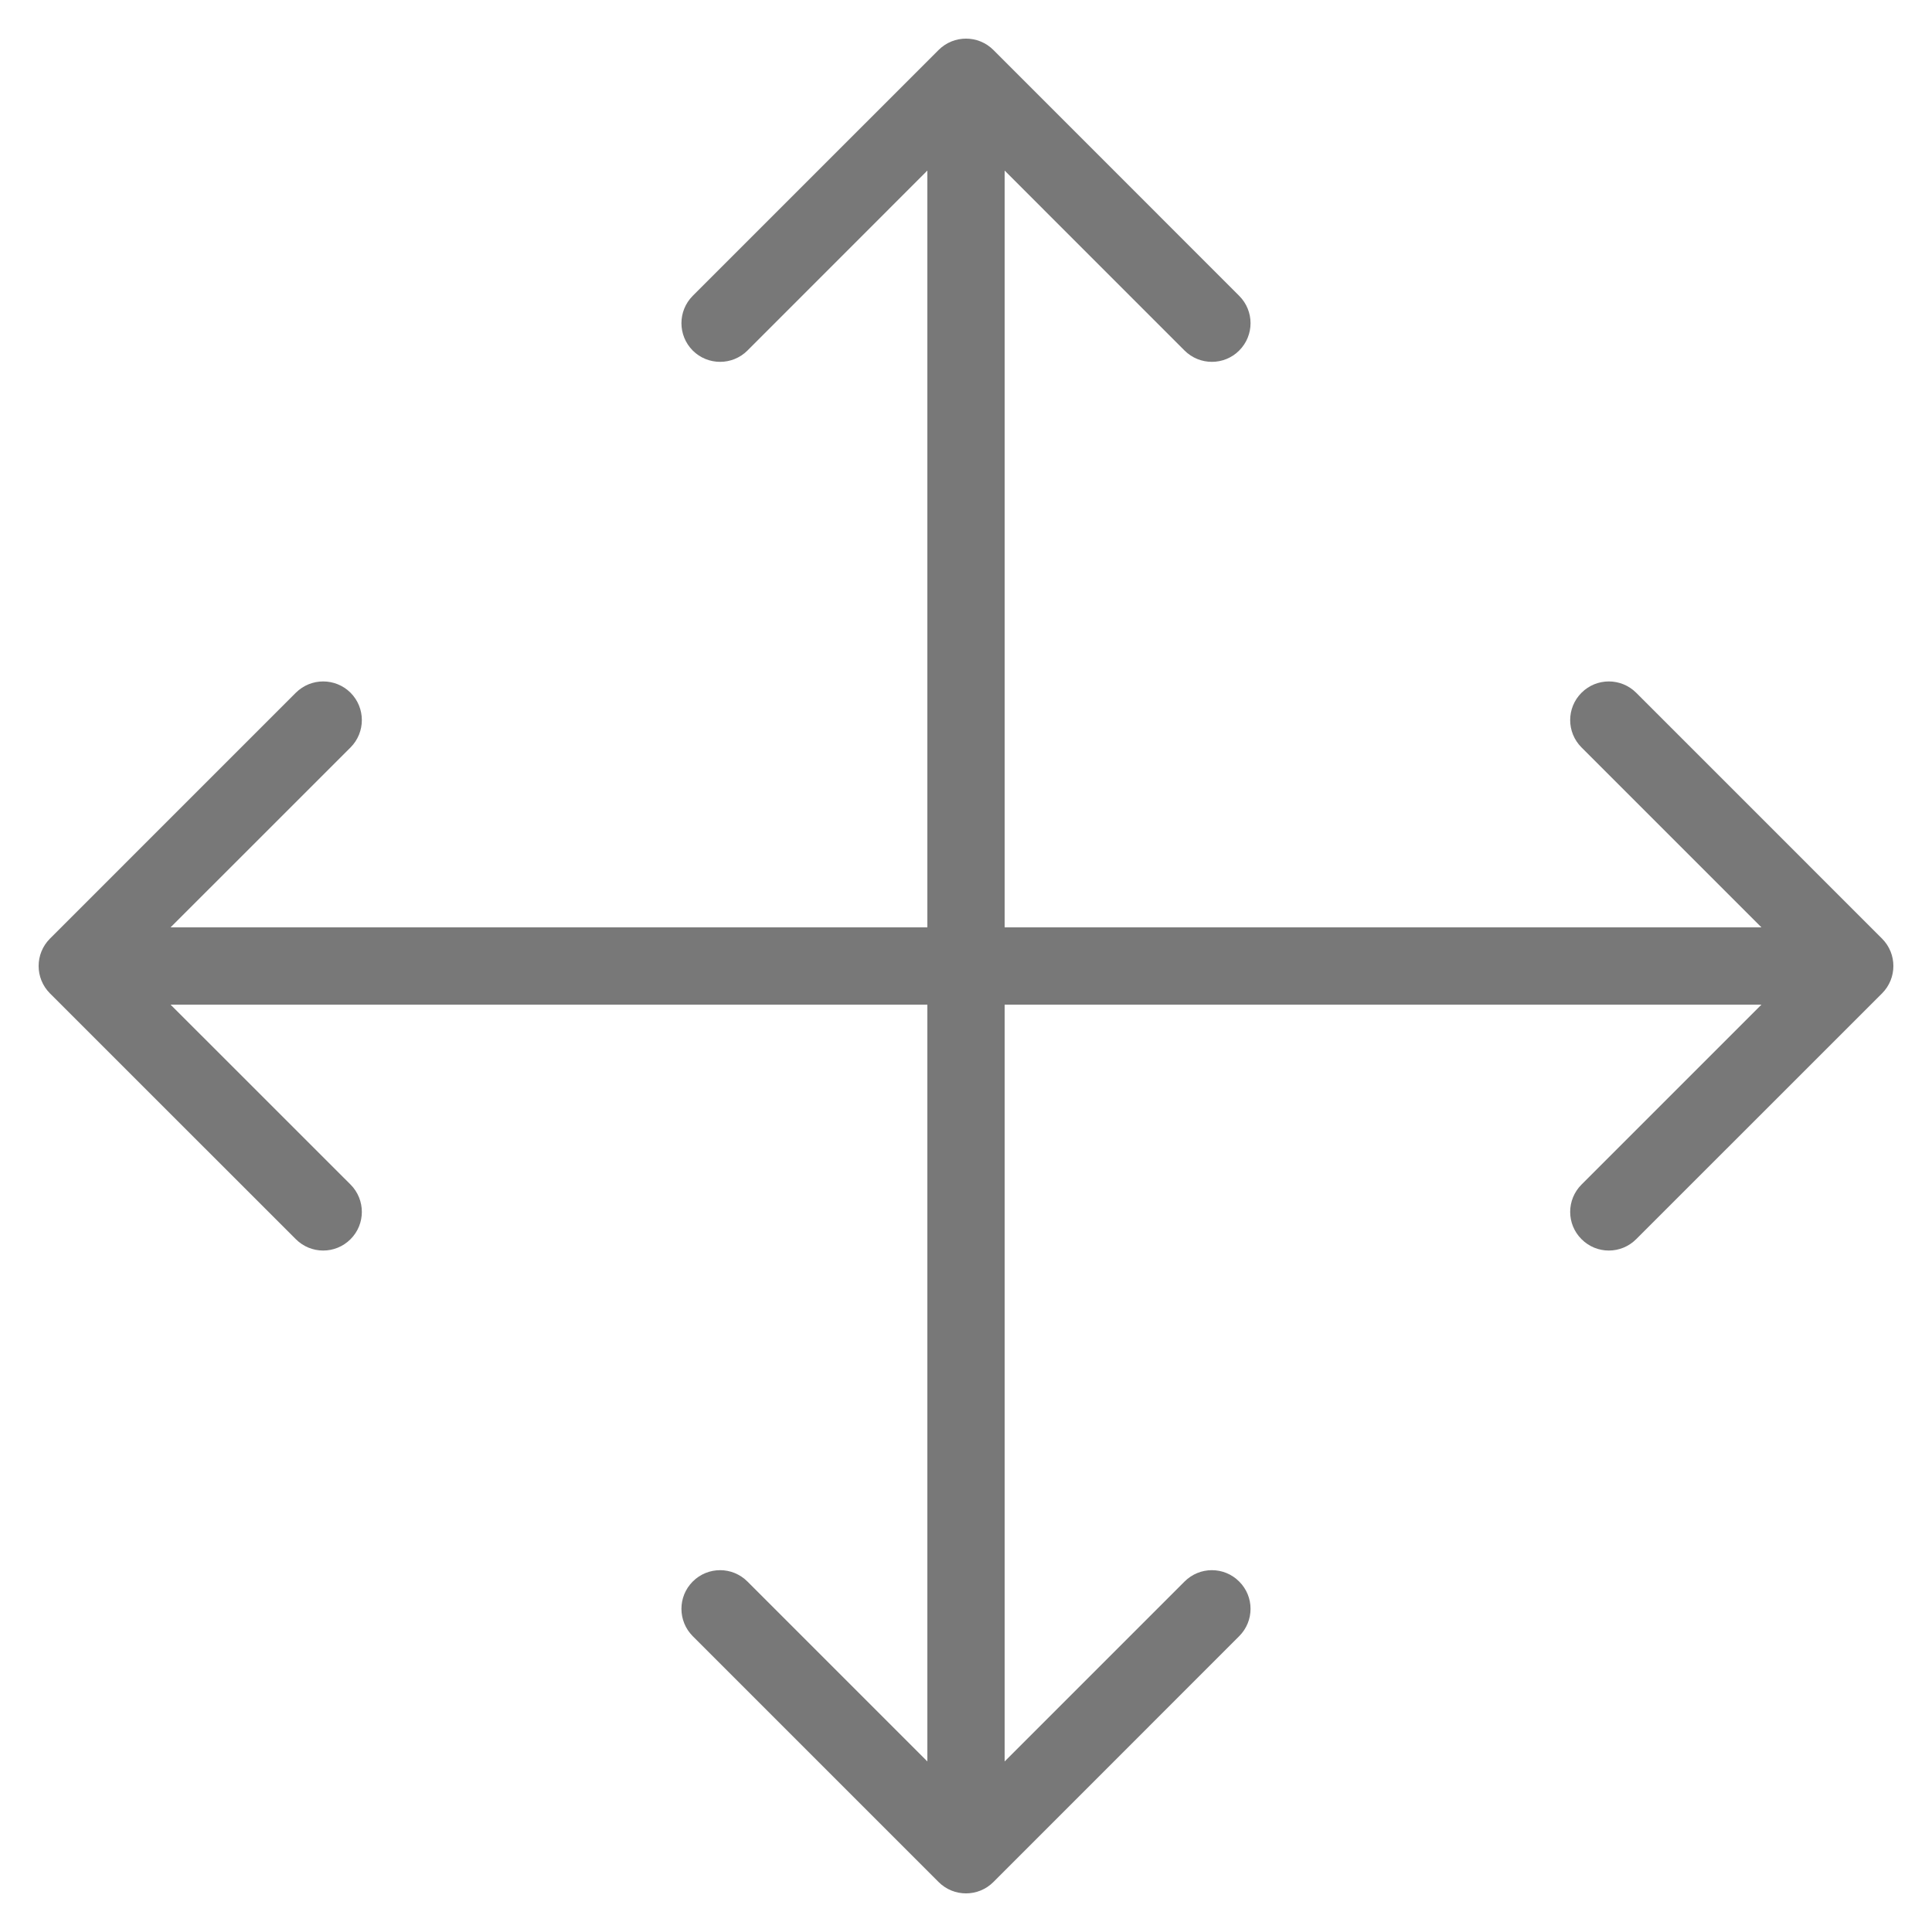 <svg width="25" height="25" viewBox="0 0 25 25" fill="none" xmlns="http://www.w3.org/2000/svg">
<path d="M12.146 24.354C12.342 24.549 12.658 24.549 12.854 24.354L16.035 21.172C16.231 20.976 16.231 20.66 16.035 20.465C15.84 20.269 15.524 20.269 15.328 20.465L12.5 23.293L9.672 20.465C9.476 20.269 9.16 20.269 8.964 20.465C8.769 20.66 8.769 20.976 8.964 21.172L12.146 24.354ZM12 1L12 24H13L13 1H12Z" fill="#787878"/>
<path d="M12.854 0.646C12.658 0.451 12.342 0.451 12.146 0.646L8.964 3.828C8.769 4.024 8.769 4.34 8.964 4.536C9.16 4.731 9.476 4.731 9.672 4.536L12.5 1.707L15.328 4.536C15.524 4.731 15.84 4.731 16.035 4.536C16.231 4.34 16.231 4.024 16.035 3.828L12.854 0.646ZM13 24L13 1L12 1L12 24L13 24Z" fill="#787878"/>
<path d="M0.646 12.146C0.451 12.342 0.451 12.658 0.646 12.854L3.828 16.035C4.024 16.231 4.34 16.231 4.536 16.035C4.731 15.84 4.731 15.524 4.536 15.328L1.707 12.5L4.536 9.672C4.731 9.476 4.731 9.16 4.536 8.964C4.34 8.769 4.024 8.769 3.828 8.964L0.646 12.146ZM24 12L1 12L1 13L24 13L24 12Z" fill="#787878"/>
<path d="M24.354 12.854C24.549 12.658 24.549 12.342 24.354 12.146L21.172 8.964C20.976 8.769 20.66 8.769 20.465 8.964C20.269 9.16 20.269 9.476 20.465 9.672L23.293 12.5L20.465 15.328C20.269 15.524 20.269 15.84 20.465 16.035C20.66 16.231 20.976 16.231 21.172 16.035L24.354 12.854ZM1 13L24 13L24 12L1 12L1 13Z" fill="#787878"/>
</svg>
